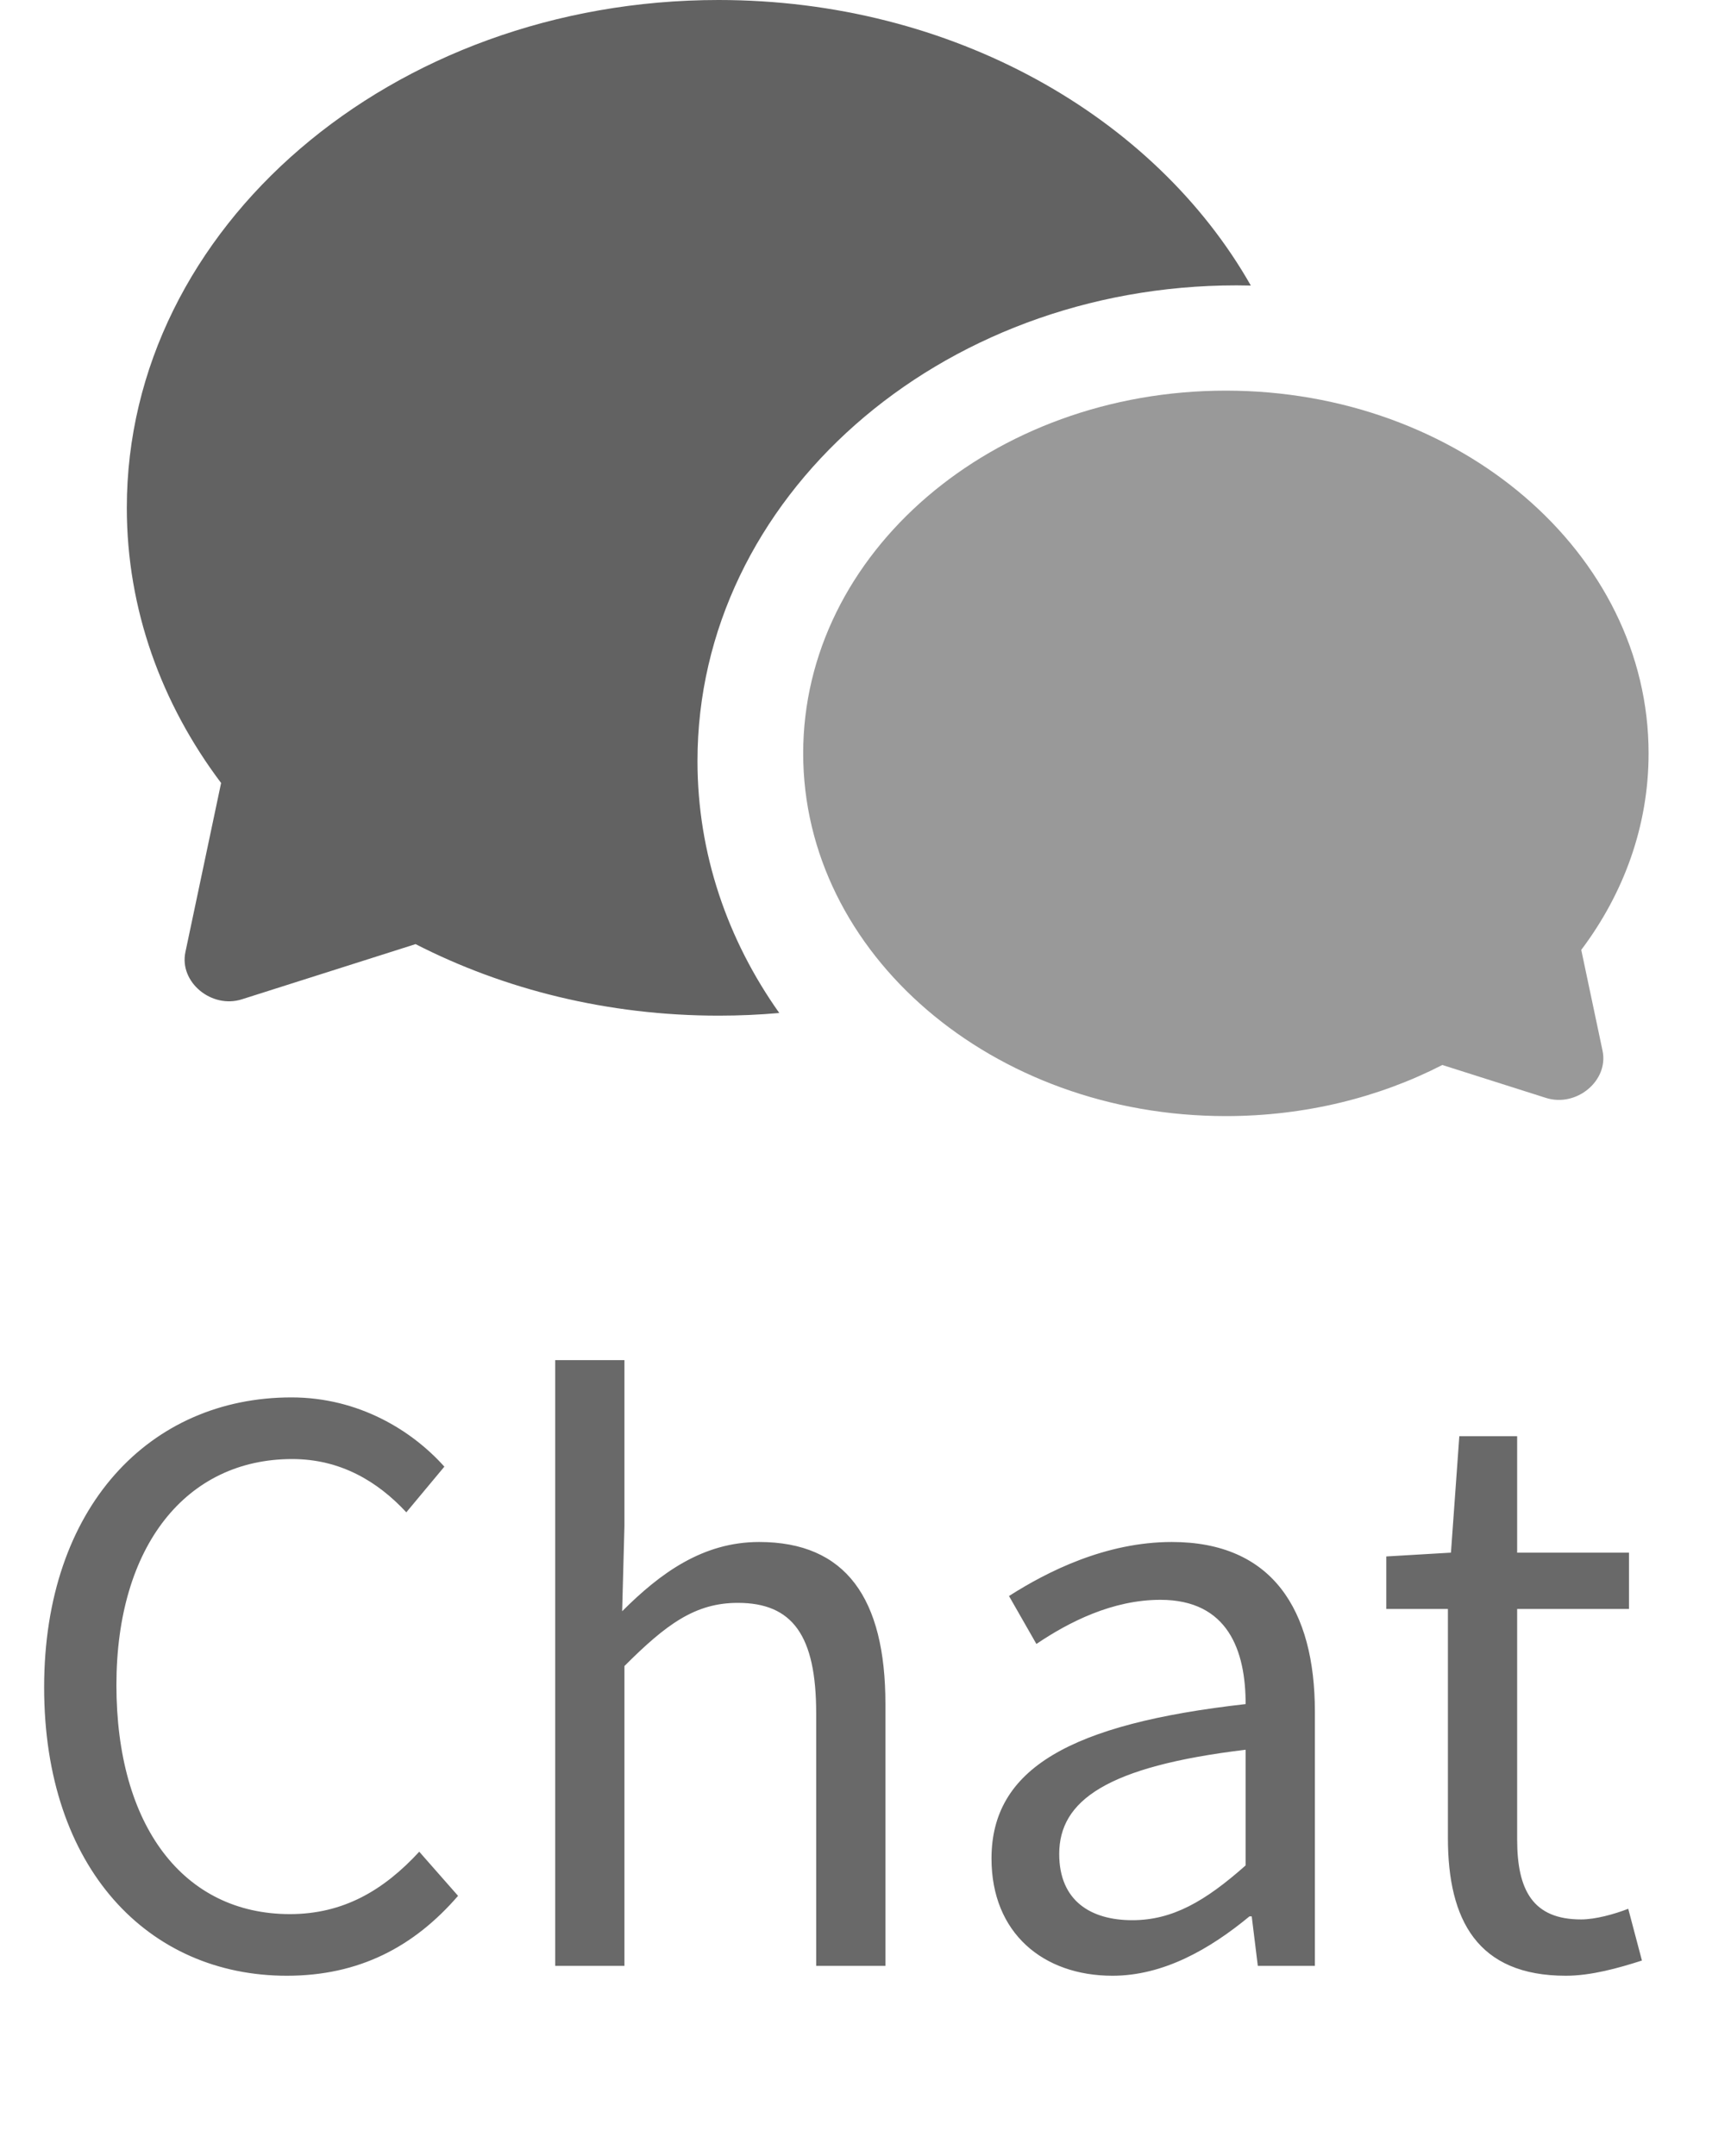<svg width="27" height="34" viewBox="0 0 27 34" fill="none" xmlns="http://www.w3.org/2000/svg">
<path d="M4.524 31.156C2.34 31.156 0.696 29.464 0.696 26.608C0.696 23.764 2.364 22.036 4.596 22.036C5.664 22.036 6.504 22.564 7.008 23.128L6.408 23.848C5.952 23.356 5.364 23.008 4.608 23.008C2.94 23.008 1.836 24.376 1.836 26.572C1.836 28.792 2.892 30.184 4.572 30.184C5.412 30.184 6.048 29.812 6.612 29.2L7.224 29.896C6.528 30.7 5.664 31.156 4.524 31.156ZM8.756 31V21.448H9.848V24.064L9.812 25.408C10.412 24.808 11.084 24.316 11.972 24.316C13.34 24.316 13.964 25.204 13.964 26.872V31H12.872V27.016C12.872 25.792 12.5 25.276 11.636 25.276C10.964 25.276 10.508 25.612 9.848 26.272V31H8.756ZM17.545 31.156C16.453 31.156 15.637 30.484 15.637 29.308C15.637 27.892 16.873 27.184 19.645 26.872C19.645 26.032 19.369 25.228 18.301 25.228C17.545 25.228 16.861 25.576 16.345 25.924L15.913 25.168C16.513 24.784 17.437 24.316 18.481 24.316C20.065 24.316 20.737 25.384 20.737 26.992V31H19.837L19.741 30.22H19.705C19.081 30.736 18.349 31.156 17.545 31.156ZM17.857 30.28C18.493 30.28 19.009 29.98 19.645 29.416V27.592C17.449 27.856 16.705 28.396 16.705 29.236C16.705 29.98 17.209 30.28 17.857 30.28ZM24.695 31.156C23.303 31.156 22.835 30.28 22.835 28.984V25.372H21.863V24.544L22.883 24.484L23.015 22.648H23.927V24.484H25.691V25.372H23.927V29.008C23.927 29.812 24.179 30.268 24.935 30.268C25.163 30.268 25.463 30.184 25.679 30.1L25.895 30.916C25.523 31.036 25.091 31.156 24.695 31.156Z" fill="#696969"/>
<path fill-rule="evenodd" clip-rule="evenodd" d="M24.938 14.979C25.61 14.086 26 13.022 26 11.88C26 8.721 23.015 6.16 19.333 6.16C15.651 6.16 12.667 8.721 12.667 11.88C12.667 15.039 15.651 17.6 19.333 17.6C20.581 17.6 21.749 17.306 22.747 16.794L24.381 17.313C24.863 17.466 25.373 17.041 25.274 16.57L24.938 14.979Z" fill="#999999"/>
<path fill-rule="evenodd" clip-rule="evenodd" d="M2 8.008C2 9.607 2.546 11.097 3.487 12.347L2.924 15.014C2.824 15.486 3.335 15.911 3.816 15.758L6.554 14.888C7.952 15.604 9.587 16.016 11.333 16.016C11.656 16.016 11.976 16.002 12.29 15.974C11.473 14.822 11 13.46 11 12C11 7.858 14.806 4.5 19.5 4.5C19.576 4.5 19.652 4.501 19.727 4.503C18.212 1.837 15.023 0 11.333 0C6.179 0 2 3.585 2 8.008Z" fill="#626262"/>
</svg>
